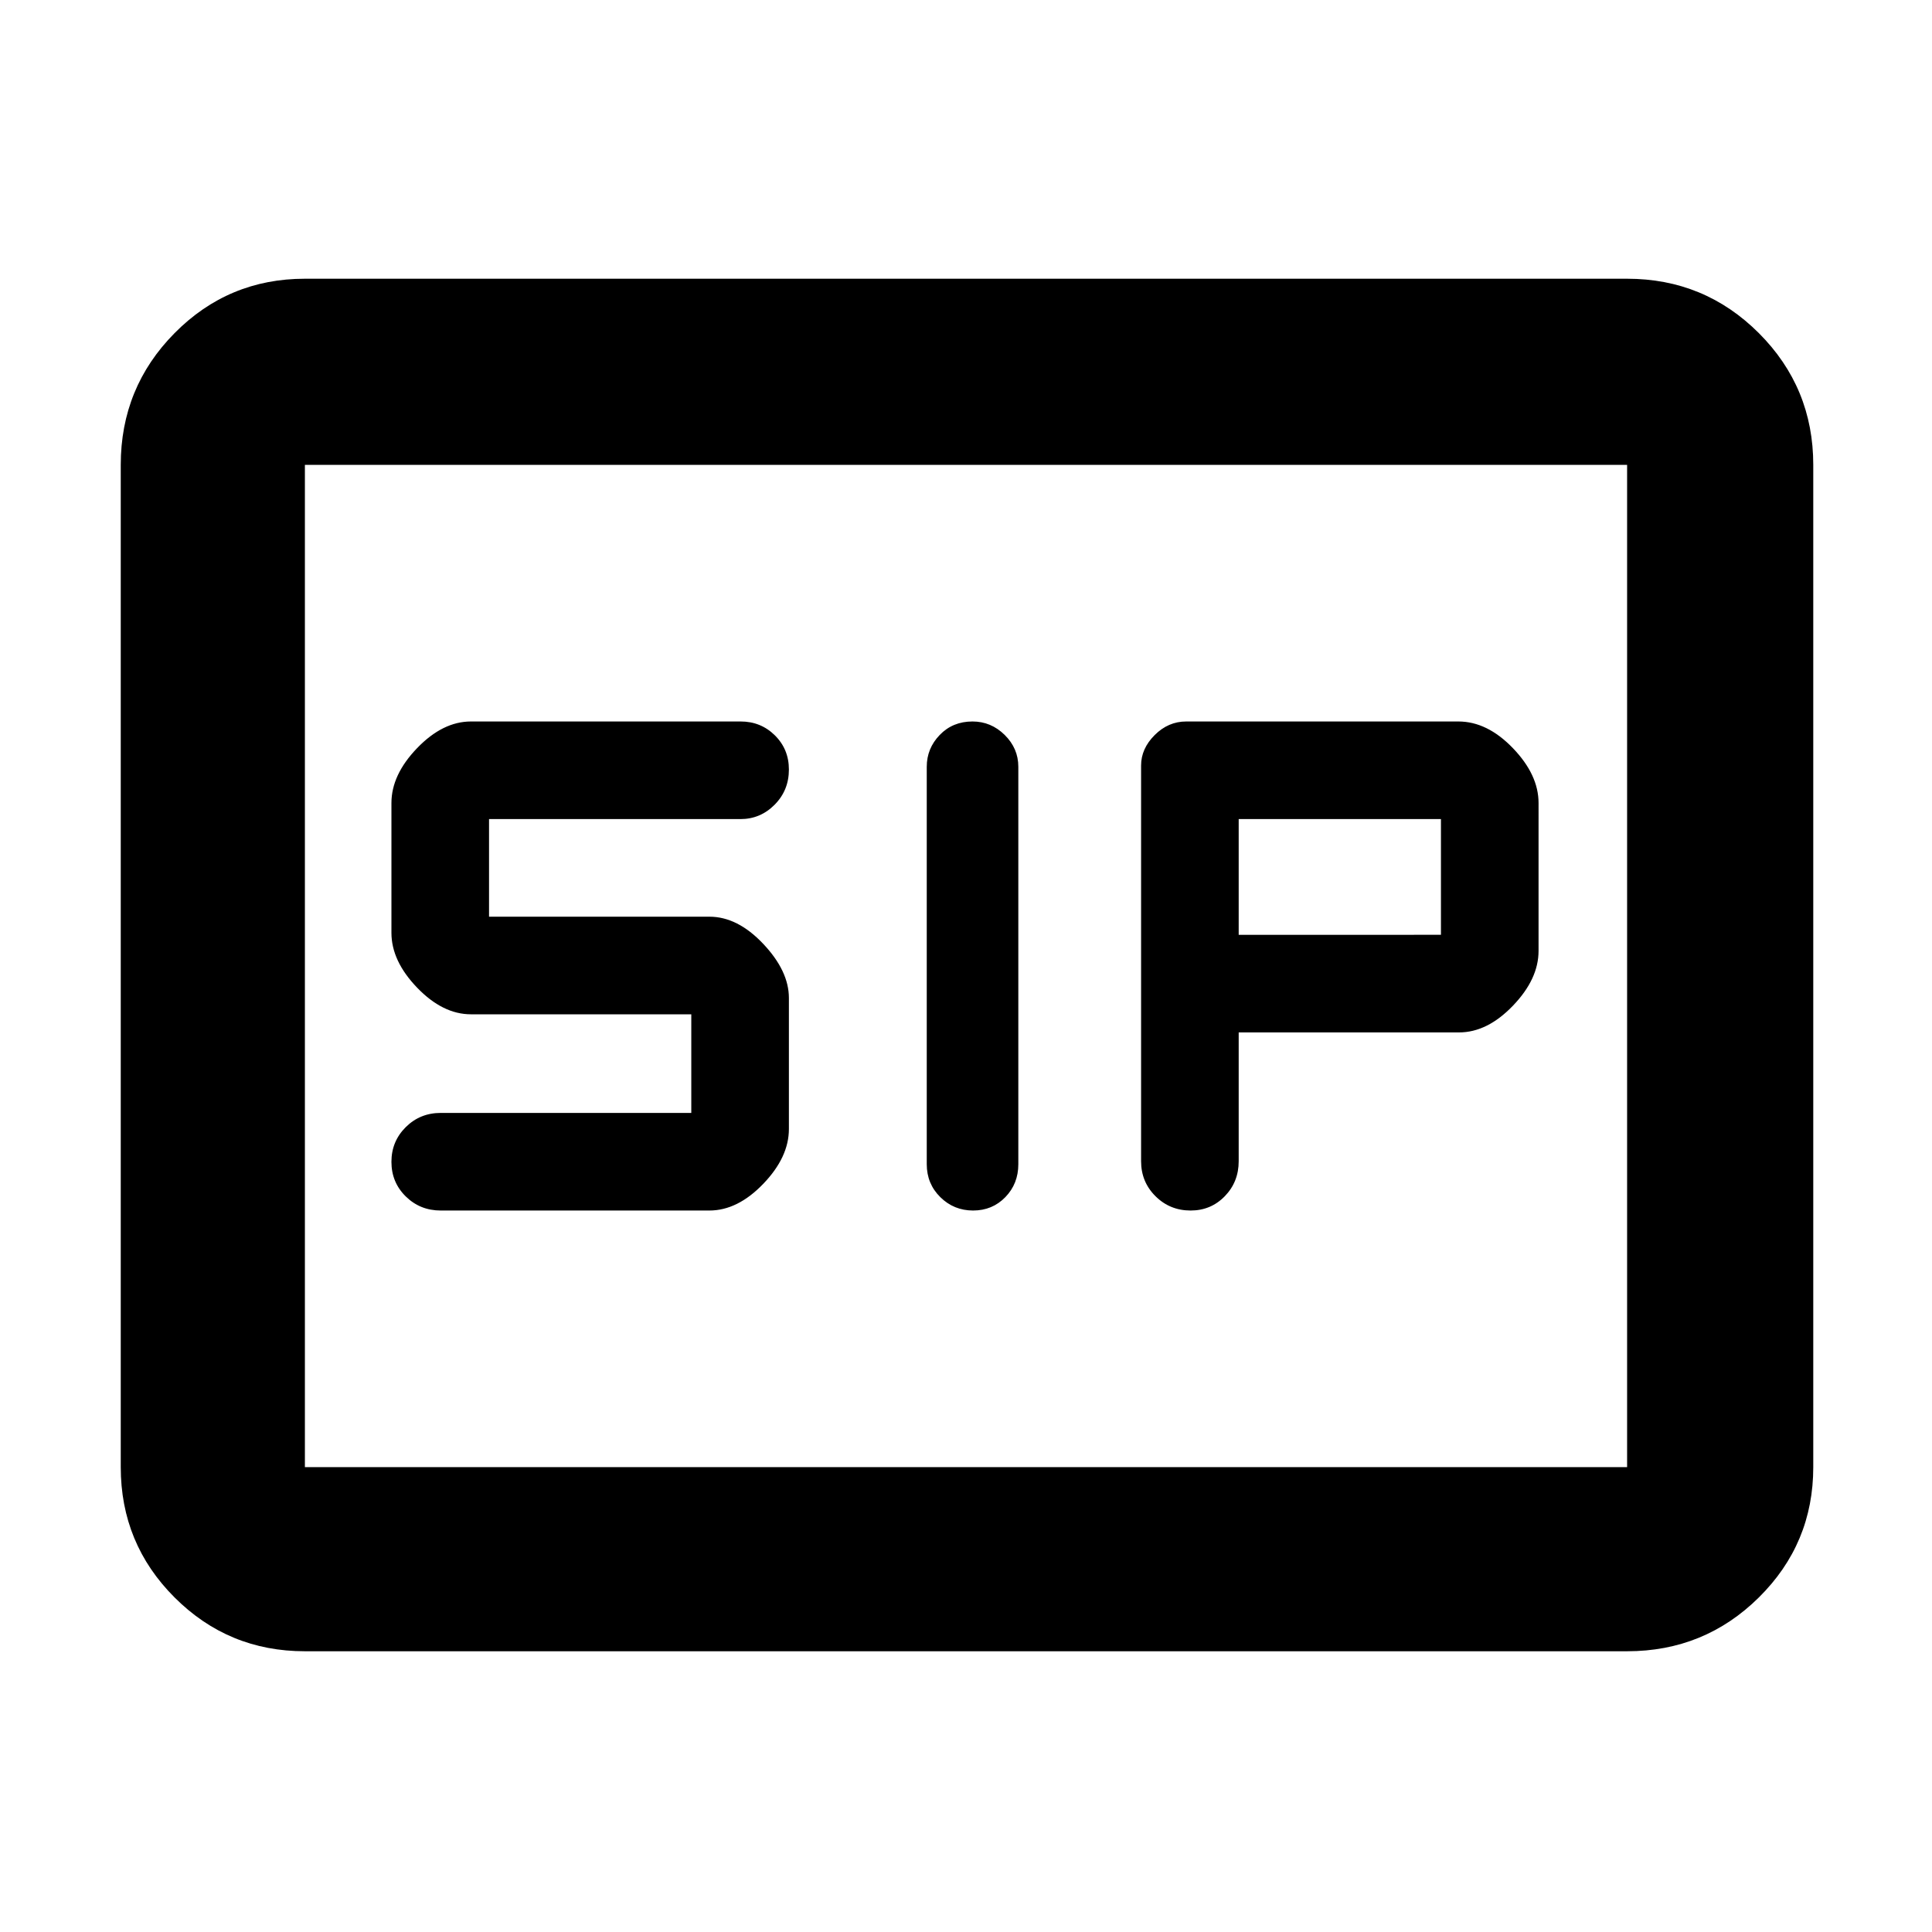 <svg xmlns="http://www.w3.org/2000/svg" height="48" viewBox="0 -960 960 960" width="48"><path d="M483.53-358.5q9.57 0 16.02-6.65Q506-371.8 506-381.5V-579q0-9.12-6.77-15.81-6.77-6.69-16.01-6.69-9.82 0-16.27 6.69-6.45 6.69-6.45 15.81v197.5q0 9.7 6.73 16.35 6.73 6.65 16.3 6.65Zm108.09 0q10.1 0 16.99-7.12 6.89-7.11 6.89-17.38v-64H725q14 0 26.75-13.25t12.75-27.25V-561q0-14-12.75-27.25t-27.07-13.25H589.42q-8.92 0-15.67 6.75T567-579.62V-383q0 10.27 7.15 17.38 7.15 7.12 17.47 7.12Zm-372.62 0h133.5q14 0 26.75-13.25T392-399v-65.11q0-13.39-12.75-26.89t-26.75-13.5H243V-553h124.95q9.88 0 16.97-7.15 7.08-7.15 7.08-17.47 0-10.1-6.97-16.99-6.98-6.89-17.03-6.89H234q-14 0-26.75 13.25T194.5-561v64.5q0 14 12.75 27.25T234-456h109.5v49H219q-10.27 0-17.38 7.06-7.12 7.07-7.12 17.25 0 10.19 7.12 17.19 7.11 7 17.38 7Zm396.5-137V-553H716v57.5H615.5Zm-464 356q-38.02 0-64.76-26.74Q60-192.98 60-231v-498q0-38.43 26.74-65.47 26.74-27.03 64.76-27.03h657q38.43 0 65.47 27.03Q901-767.43 901-729v498q0 38.02-27.03 64.76-27.04 26.74-65.47 26.74h-657Zm0-91.5h657v-498h-657v498Zm0 0v-498 498Z"/></svg>